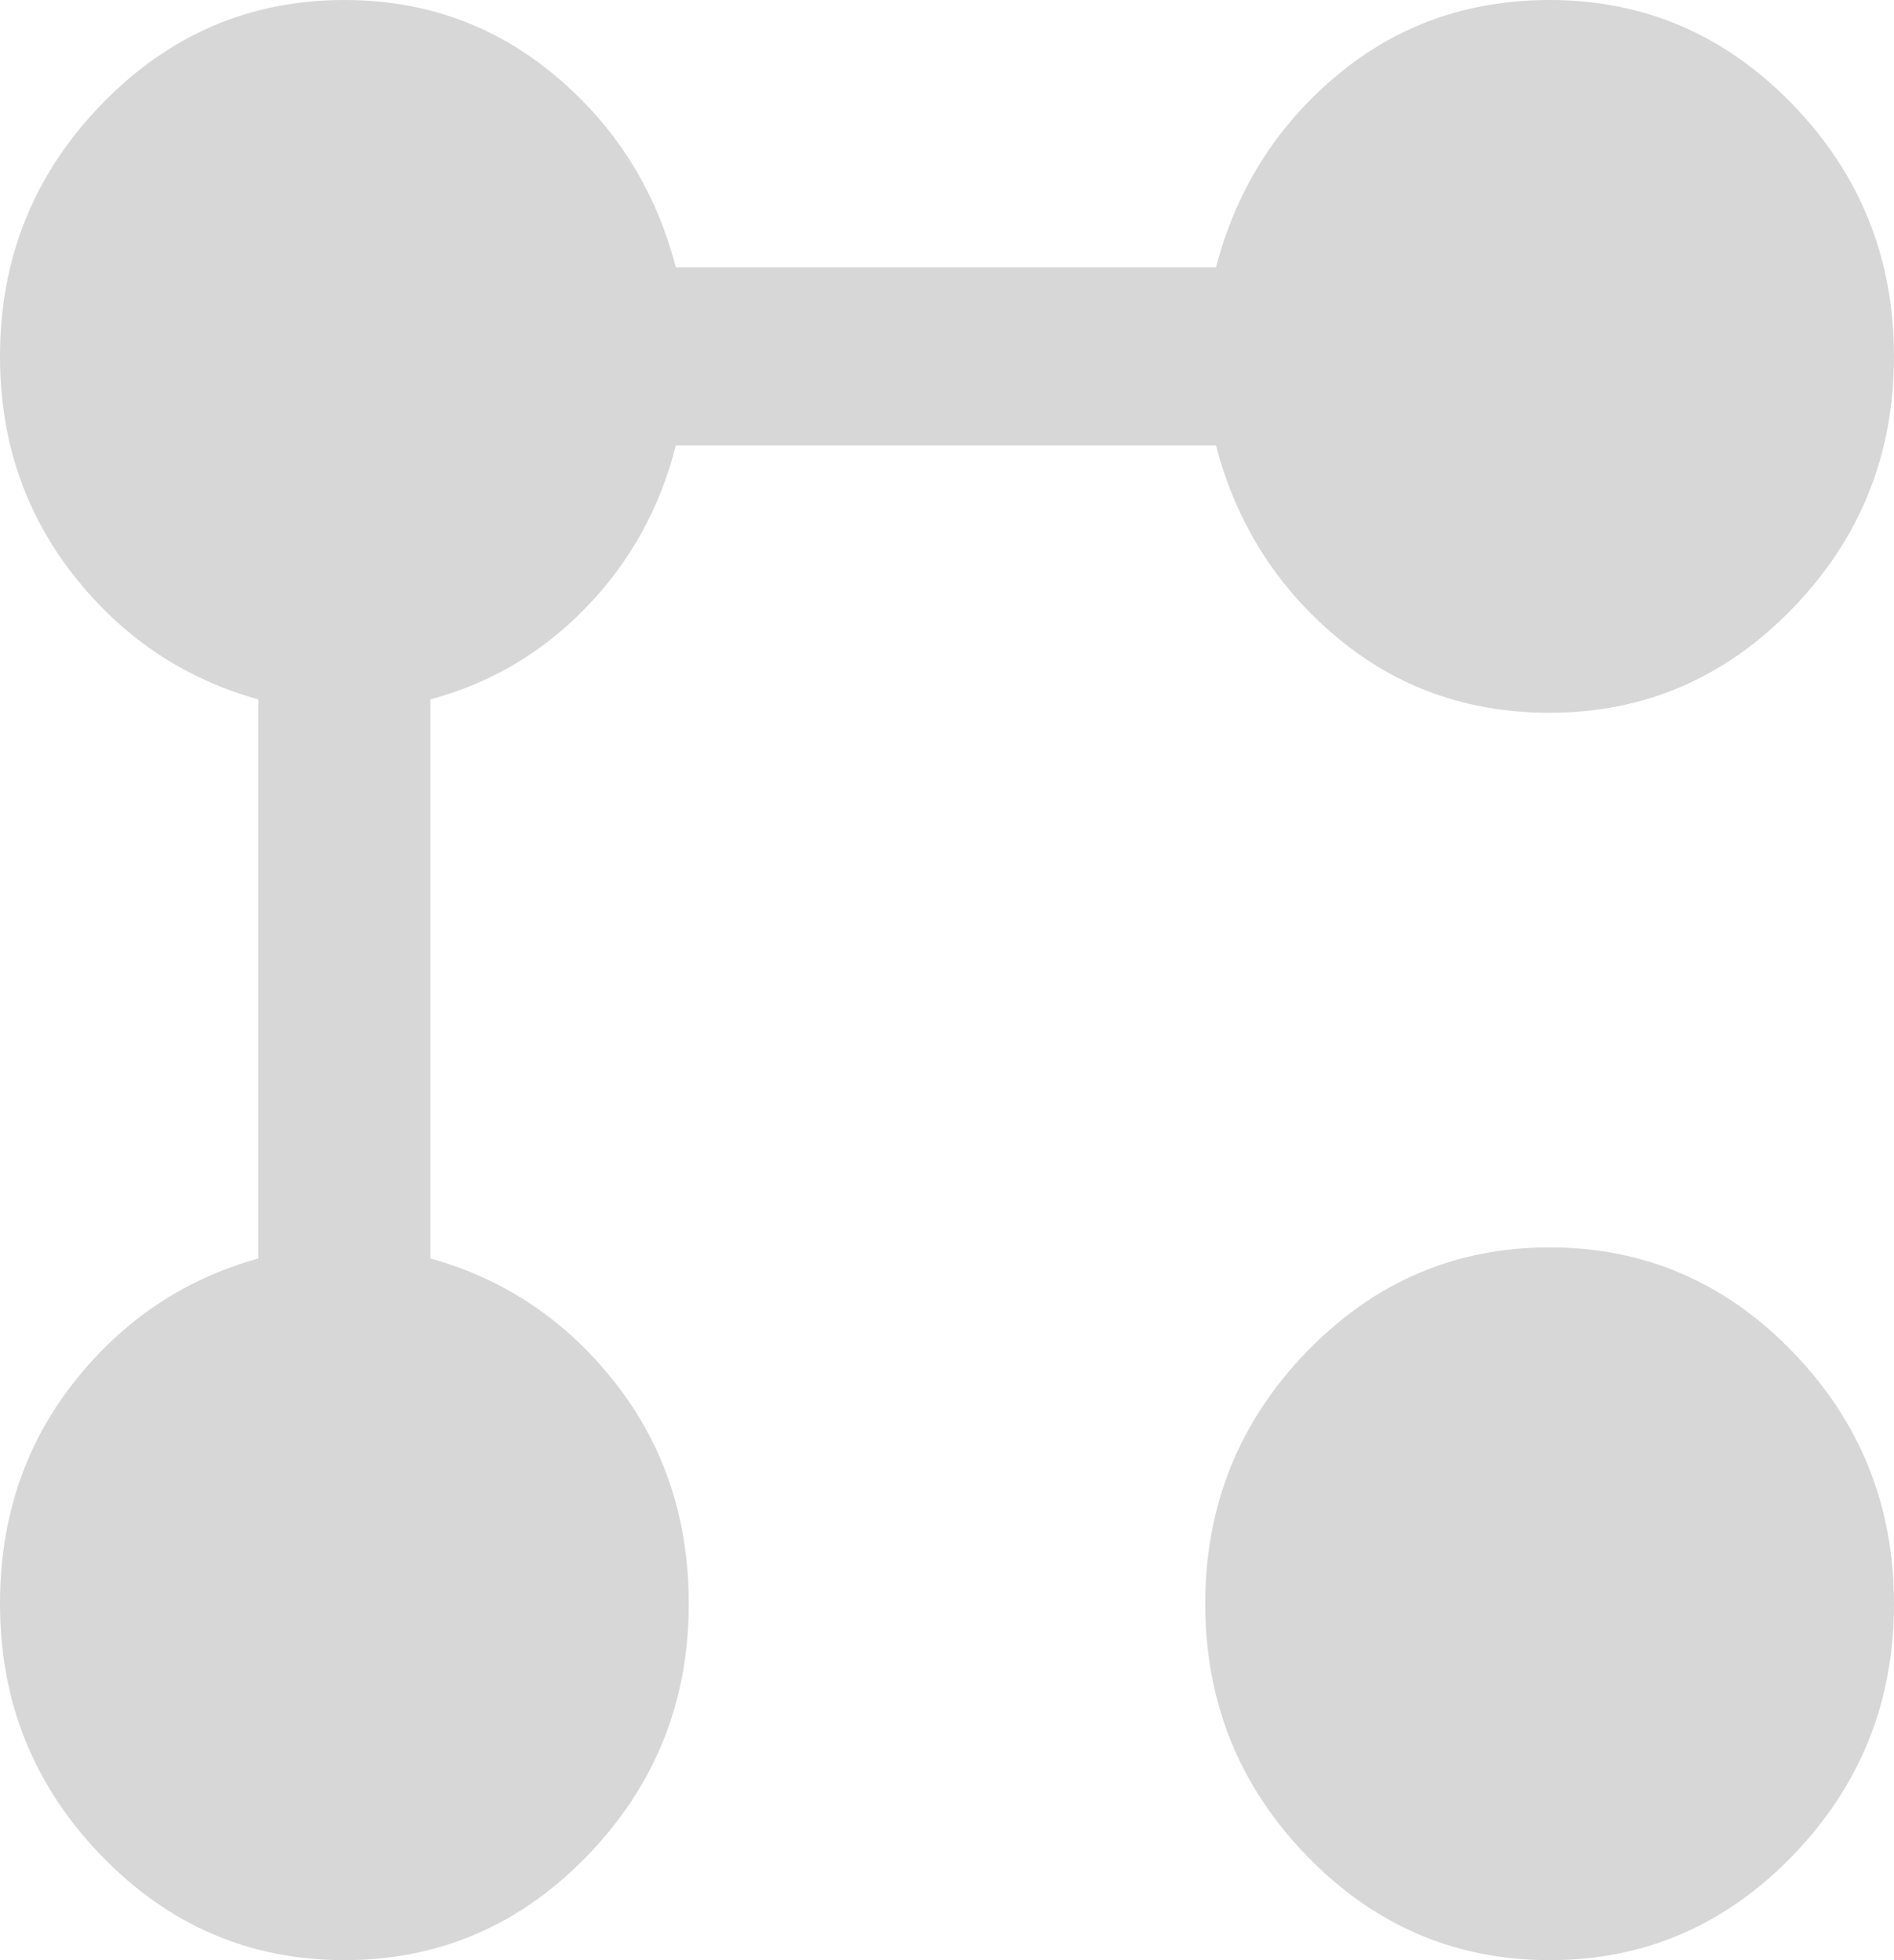 <svg width="29" height="30" viewBox="0 0 29 30" fill="none" xmlns="http://www.w3.org/2000/svg">
<path d="M23.727 10.909C22.475 10.909 21.387 10.523 20.465 9.75C19.542 8.977 18.927 8 18.619 6.818H10.348C10.106 7.773 9.65 8.597 8.981 9.29C8.311 9.984 7.515 10.456 6.591 10.704V19.261C7.733 19.579 8.678 20.216 9.425 21.171C10.172 22.125 10.546 23.25 10.546 24.546C10.546 26.046 10.029 27.329 8.997 28.398C7.964 29.466 6.723 30 5.273 30C3.823 30 2.581 29.466 1.549 28.398C0.516 27.329 0 26.046 0 24.546C0 23.25 0.373 22.125 1.12 21.171C1.867 20.216 2.812 19.579 3.955 19.261V10.704C2.812 10.386 1.867 9.75 1.12 8.795C0.373 7.841 0 6.727 0 5.455C0 3.955 0.516 2.67 1.549 1.602C2.581 0.534 3.823 0 5.273 0C6.503 0 7.58 0.386 8.502 1.159C9.425 1.932 10.04 2.909 10.348 4.091H18.619C18.927 2.909 19.542 1.932 20.465 1.159C21.387 0.386 22.475 0 23.727 0C25.177 0 26.419 0.534 27.451 1.602C28.484 2.67 29 3.955 29 5.455C29 6.955 28.484 8.239 27.451 9.307C26.419 10.375 25.177 10.909 23.727 10.909ZM23.727 30C22.277 30 21.036 29.466 20.003 28.398C18.971 27.329 18.454 26.046 18.454 24.546C18.454 23.046 18.971 21.761 20.003 20.693C21.036 19.625 22.277 19.091 23.727 19.091C25.177 19.091 26.419 19.625 27.451 20.693C28.484 21.761 29 23.046 29 24.546C29 26.046 28.484 27.329 27.451 28.398C26.419 29.466 25.177 30 23.727 30Z" fill="#D7D7D7"/>
</svg>
